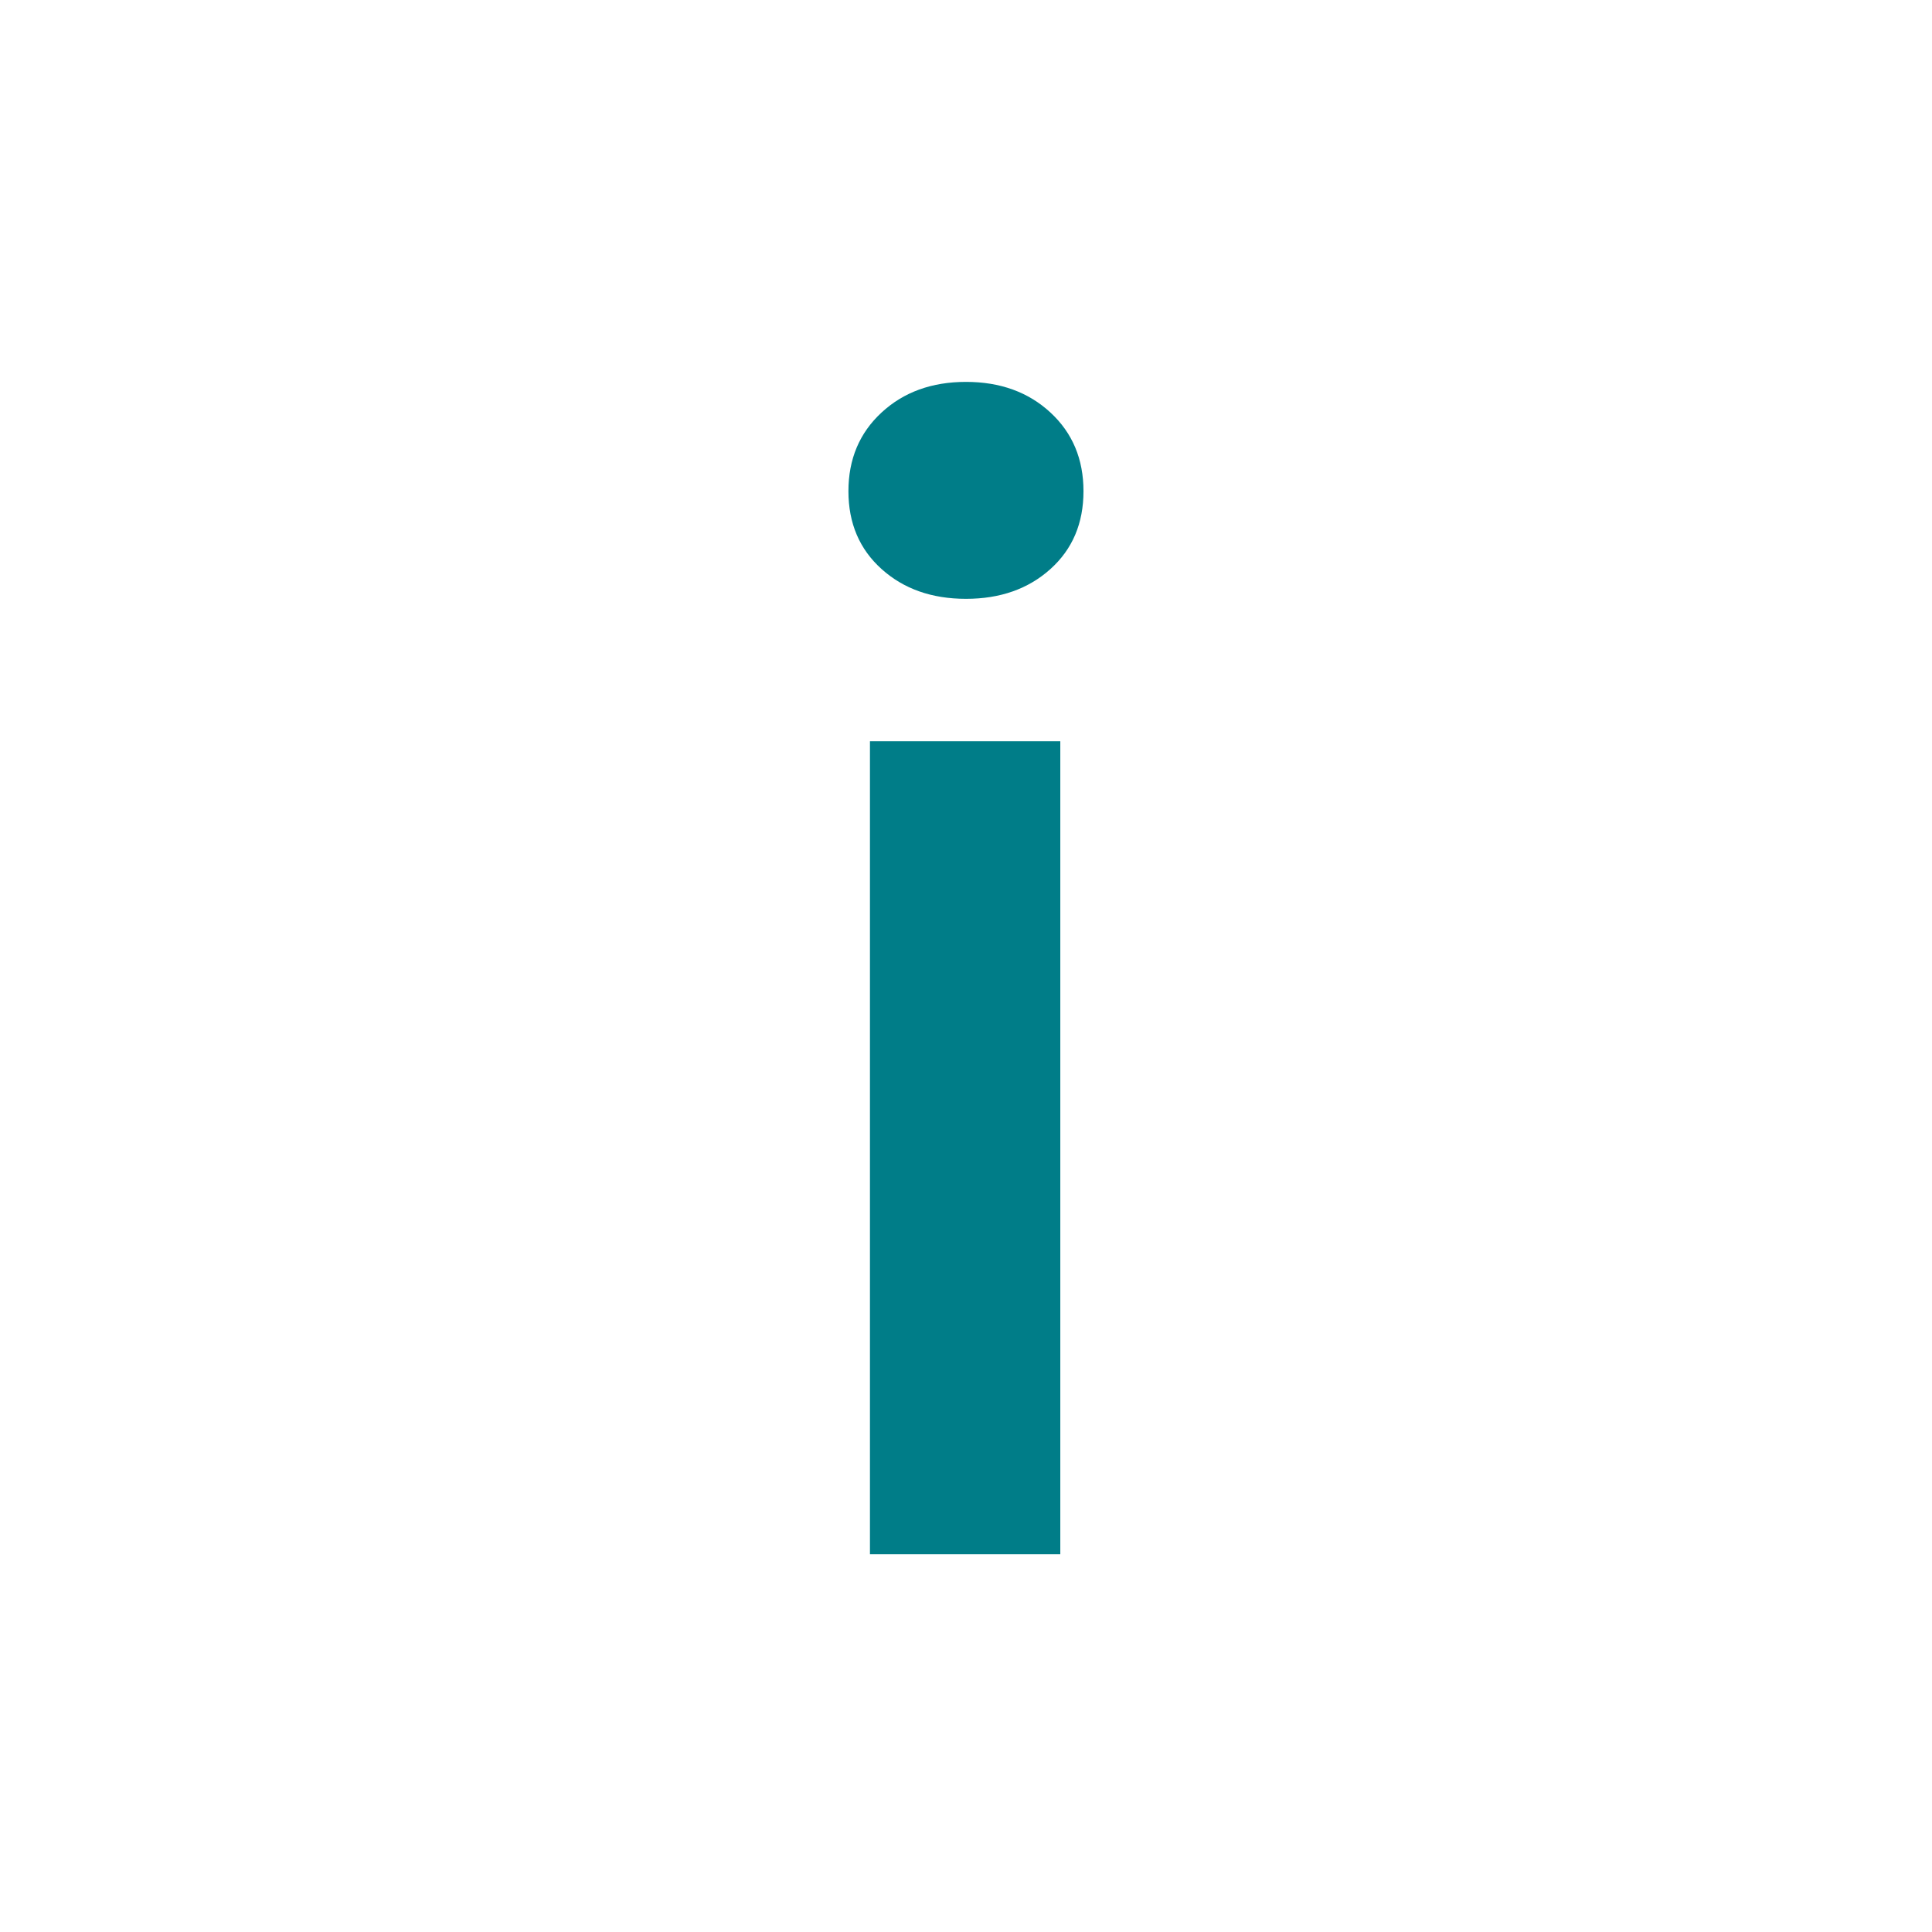 <?xml version="1.0" encoding="utf-8"?>
<!-- Generator: Adobe Illustrator 16.0.0, SVG Export Plug-In . SVG Version: 6.00 Build 0)  -->
<!DOCTYPE svg PUBLIC "-//W3C//DTD SVG 1.1//EN" "http://www.w3.org/Graphics/SVG/1.1/DTD/svg11.dtd">
<svg version="1.1" id="Layer_1" xmlns="http://www.w3.org/2000/svg" xmlns:xlink="http://www.w3.org/1999/xlink" x="0px" y="0px"
	 width="21px" height="21px" viewBox="0 0 21 21" enable-background="new 0 0 21 21" xml:space="preserve">
<path display="none" fill="#666666" d="M10.5,0C16.299,0,21,4.701,21,10.5S16.299,21,10.5,21S0,16.299,0,10.5S4.701,0,10.5,0z"/>
<g>
	<path fill="#007D88" d="M10.5,6.509c-0.372,0-0.678-0.108-0.918-0.324c-0.24-0.216-0.36-0.498-0.36-0.846
		c0-0.348,0.12-0.633,0.36-0.855c0.24-0.222,0.546-0.333,0.918-0.333s0.678,0.111,0.918,0.333c0.24,0.222,0.359,0.507,0.359,0.855
		c0,0.348-0.119,0.63-0.359,0.846C11.178,6.401,10.872,6.509,10.5,6.509z M9.456,8.057h2.069v8.837H9.456V8.057z"/>
</g>
</svg>
